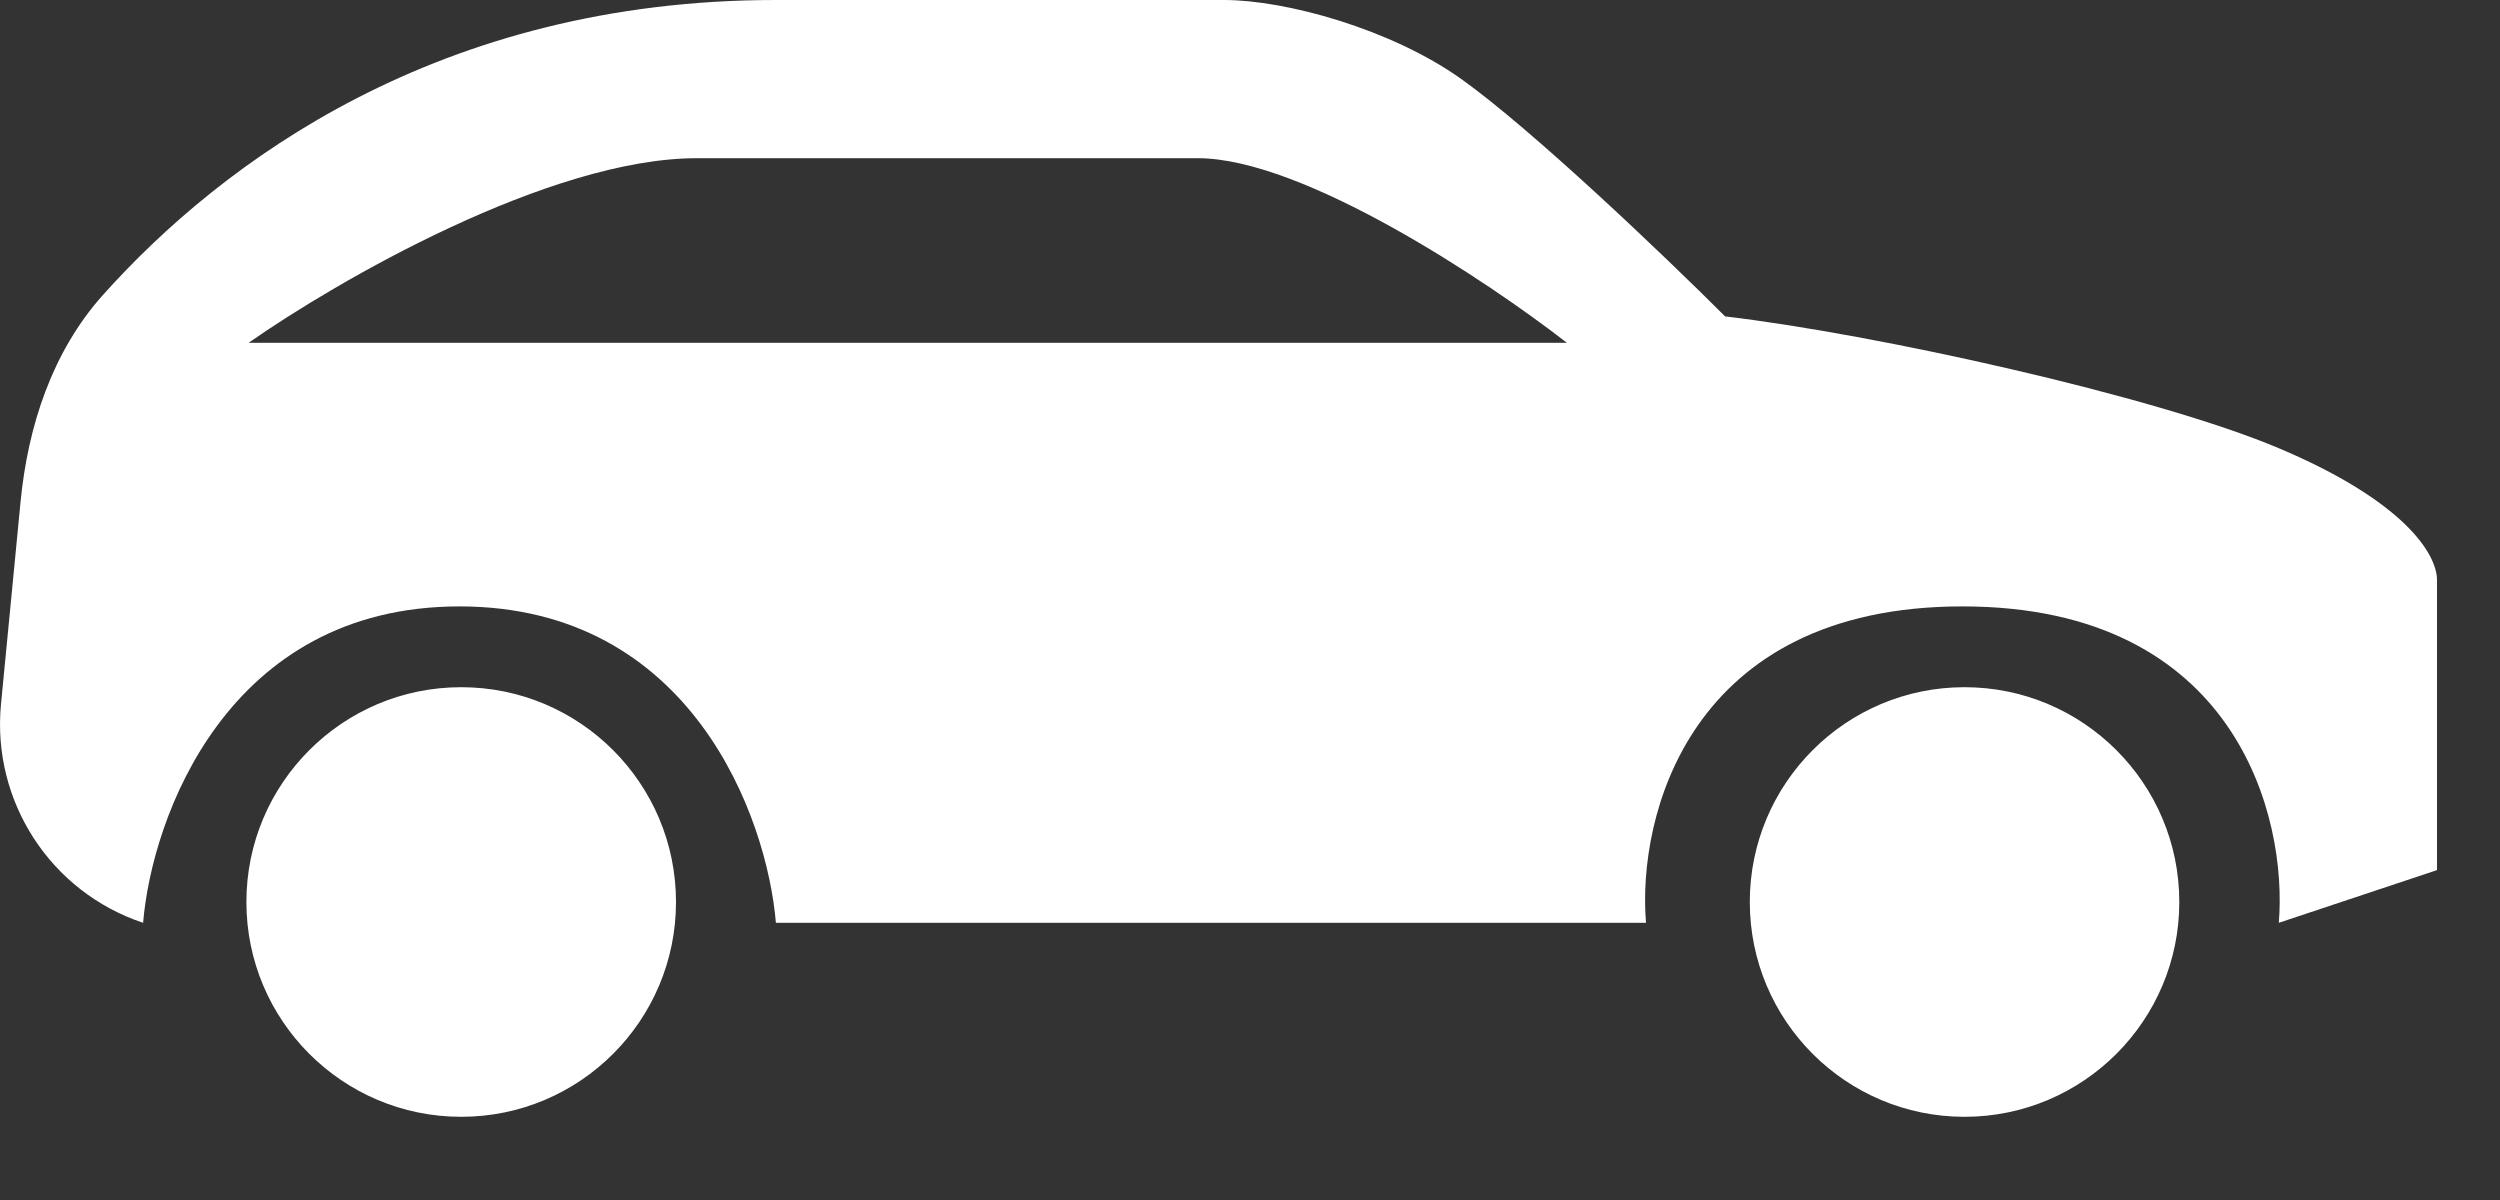 <svg width="25" height="12" viewBox="0 0 25 12" fill="none" xmlns="http://www.w3.org/2000/svg">
<rect x="0" y="0" width="25" height="12" fill="#333333" stroke="none"/>
<path fill-rule="evenodd" clip-rule="evenodd" d="M0.01 7.041L0.205 5.024C0.278 4.263 0.521 3.518 1.03 2.949C2.217 1.624 4.391 0 7.759 0H12.241C12.857 0 13.912 0.29 14.614 0.791C15.317 1.292 16.636 2.549 17.251 3.164C18.745 3.34 21.537 3.955 22.788 4.482C24.038 5.01 24.37 5.537 24.37 5.801V8.701L22.788 9.228C22.876 8.174 22.366 6.064 19.624 6.064C16.882 6.064 16.372 8.174 16.46 9.228H7.759C7.671 8.174 6.915 6.064 4.595 6.064C2.275 6.064 1.519 8.174 1.431 9.228C0.505 8.92 -0.084 8.012 0.01 7.041ZM4.612 11.168C5.798 11.168 6.76 10.206 6.76 9.02C6.76 7.834 5.798 6.872 4.612 6.872C3.426 6.872 2.464 7.834 2.464 9.02C2.464 10.206 3.426 11.168 4.612 11.168ZM21.793 9.02C21.793 10.206 20.831 11.168 19.645 11.168C18.459 11.168 17.498 10.206 17.498 9.02C17.498 7.834 18.459 6.872 19.645 6.872C20.831 6.872 21.793 7.834 21.793 9.02ZM6.968 1.582C5.492 1.582 3.365 2.813 2.486 3.428H9.077H15.669C14.878 2.813 13.032 1.582 11.978 1.582H9.077H6.968Z" fill="white"/>
</svg>
